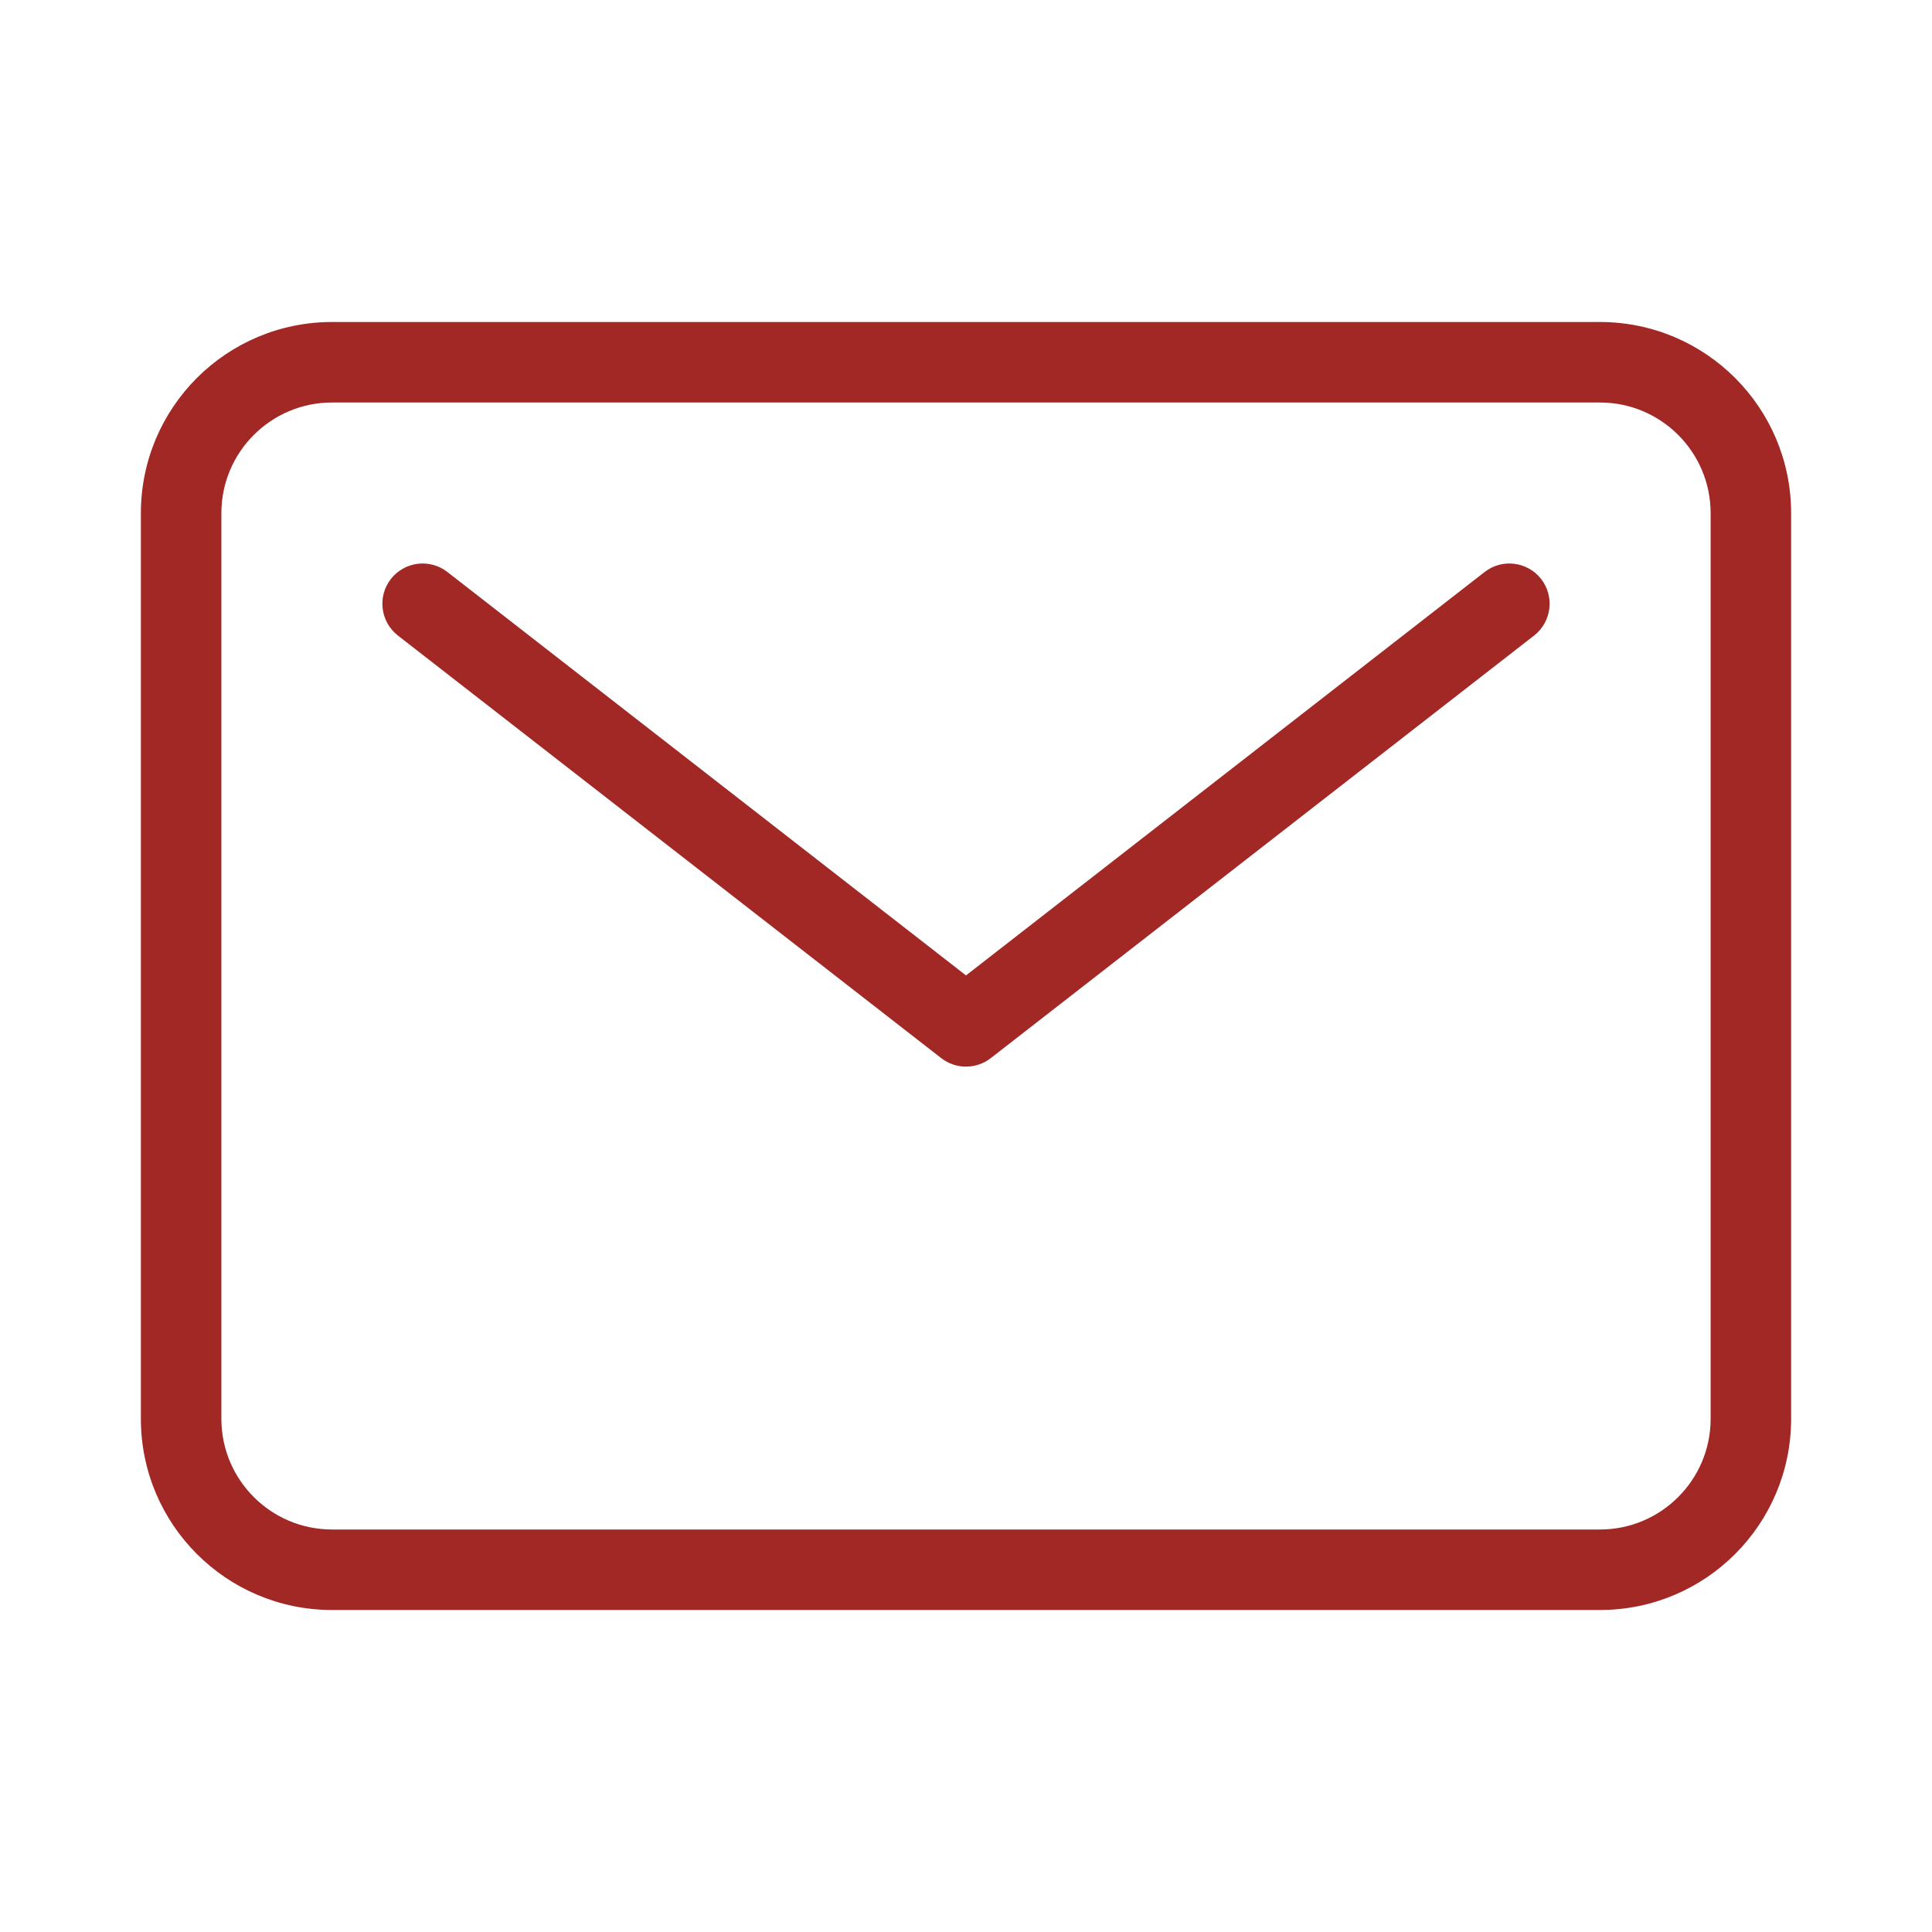 <svg width="24" height="24" viewBox="0 0 24 24" fill="none" xmlns="http://www.w3.org/2000/svg">
<path fill-rule="evenodd" clip-rule="evenodd" d="M4.125 5C3.366 5 2.75 5.616 2.75 6.375V17.625C2.75 18.384 3.366 19 4.125 19H19.875C20.634 19 21.25 18.384 21.25 17.625V6.375C21.25 5.616 20.634 5 19.875 5H4.125ZM1.75 6.375C1.75 5.063 2.813 4 4.125 4H19.875C21.187 4 22.25 5.063 22.25 6.375V17.625C22.25 18.937 21.187 20 19.875 20H4.125C2.813 20 1.75 18.937 1.75 17.625V6.375Z" fill="#A22826"/>
<path fill-rule="evenodd" clip-rule="evenodd" d="M4.855 7.193C5.025 6.975 5.339 6.936 5.557 7.105L12 12.117L18.443 7.105C18.661 6.936 18.975 6.975 19.145 7.193C19.314 7.411 19.275 7.725 19.057 7.895L12.307 13.145C12.126 13.285 11.874 13.285 11.693 13.145L4.943 7.895C4.725 7.725 4.686 7.411 4.855 7.193Z" fill="#A22826"/>
</svg>
